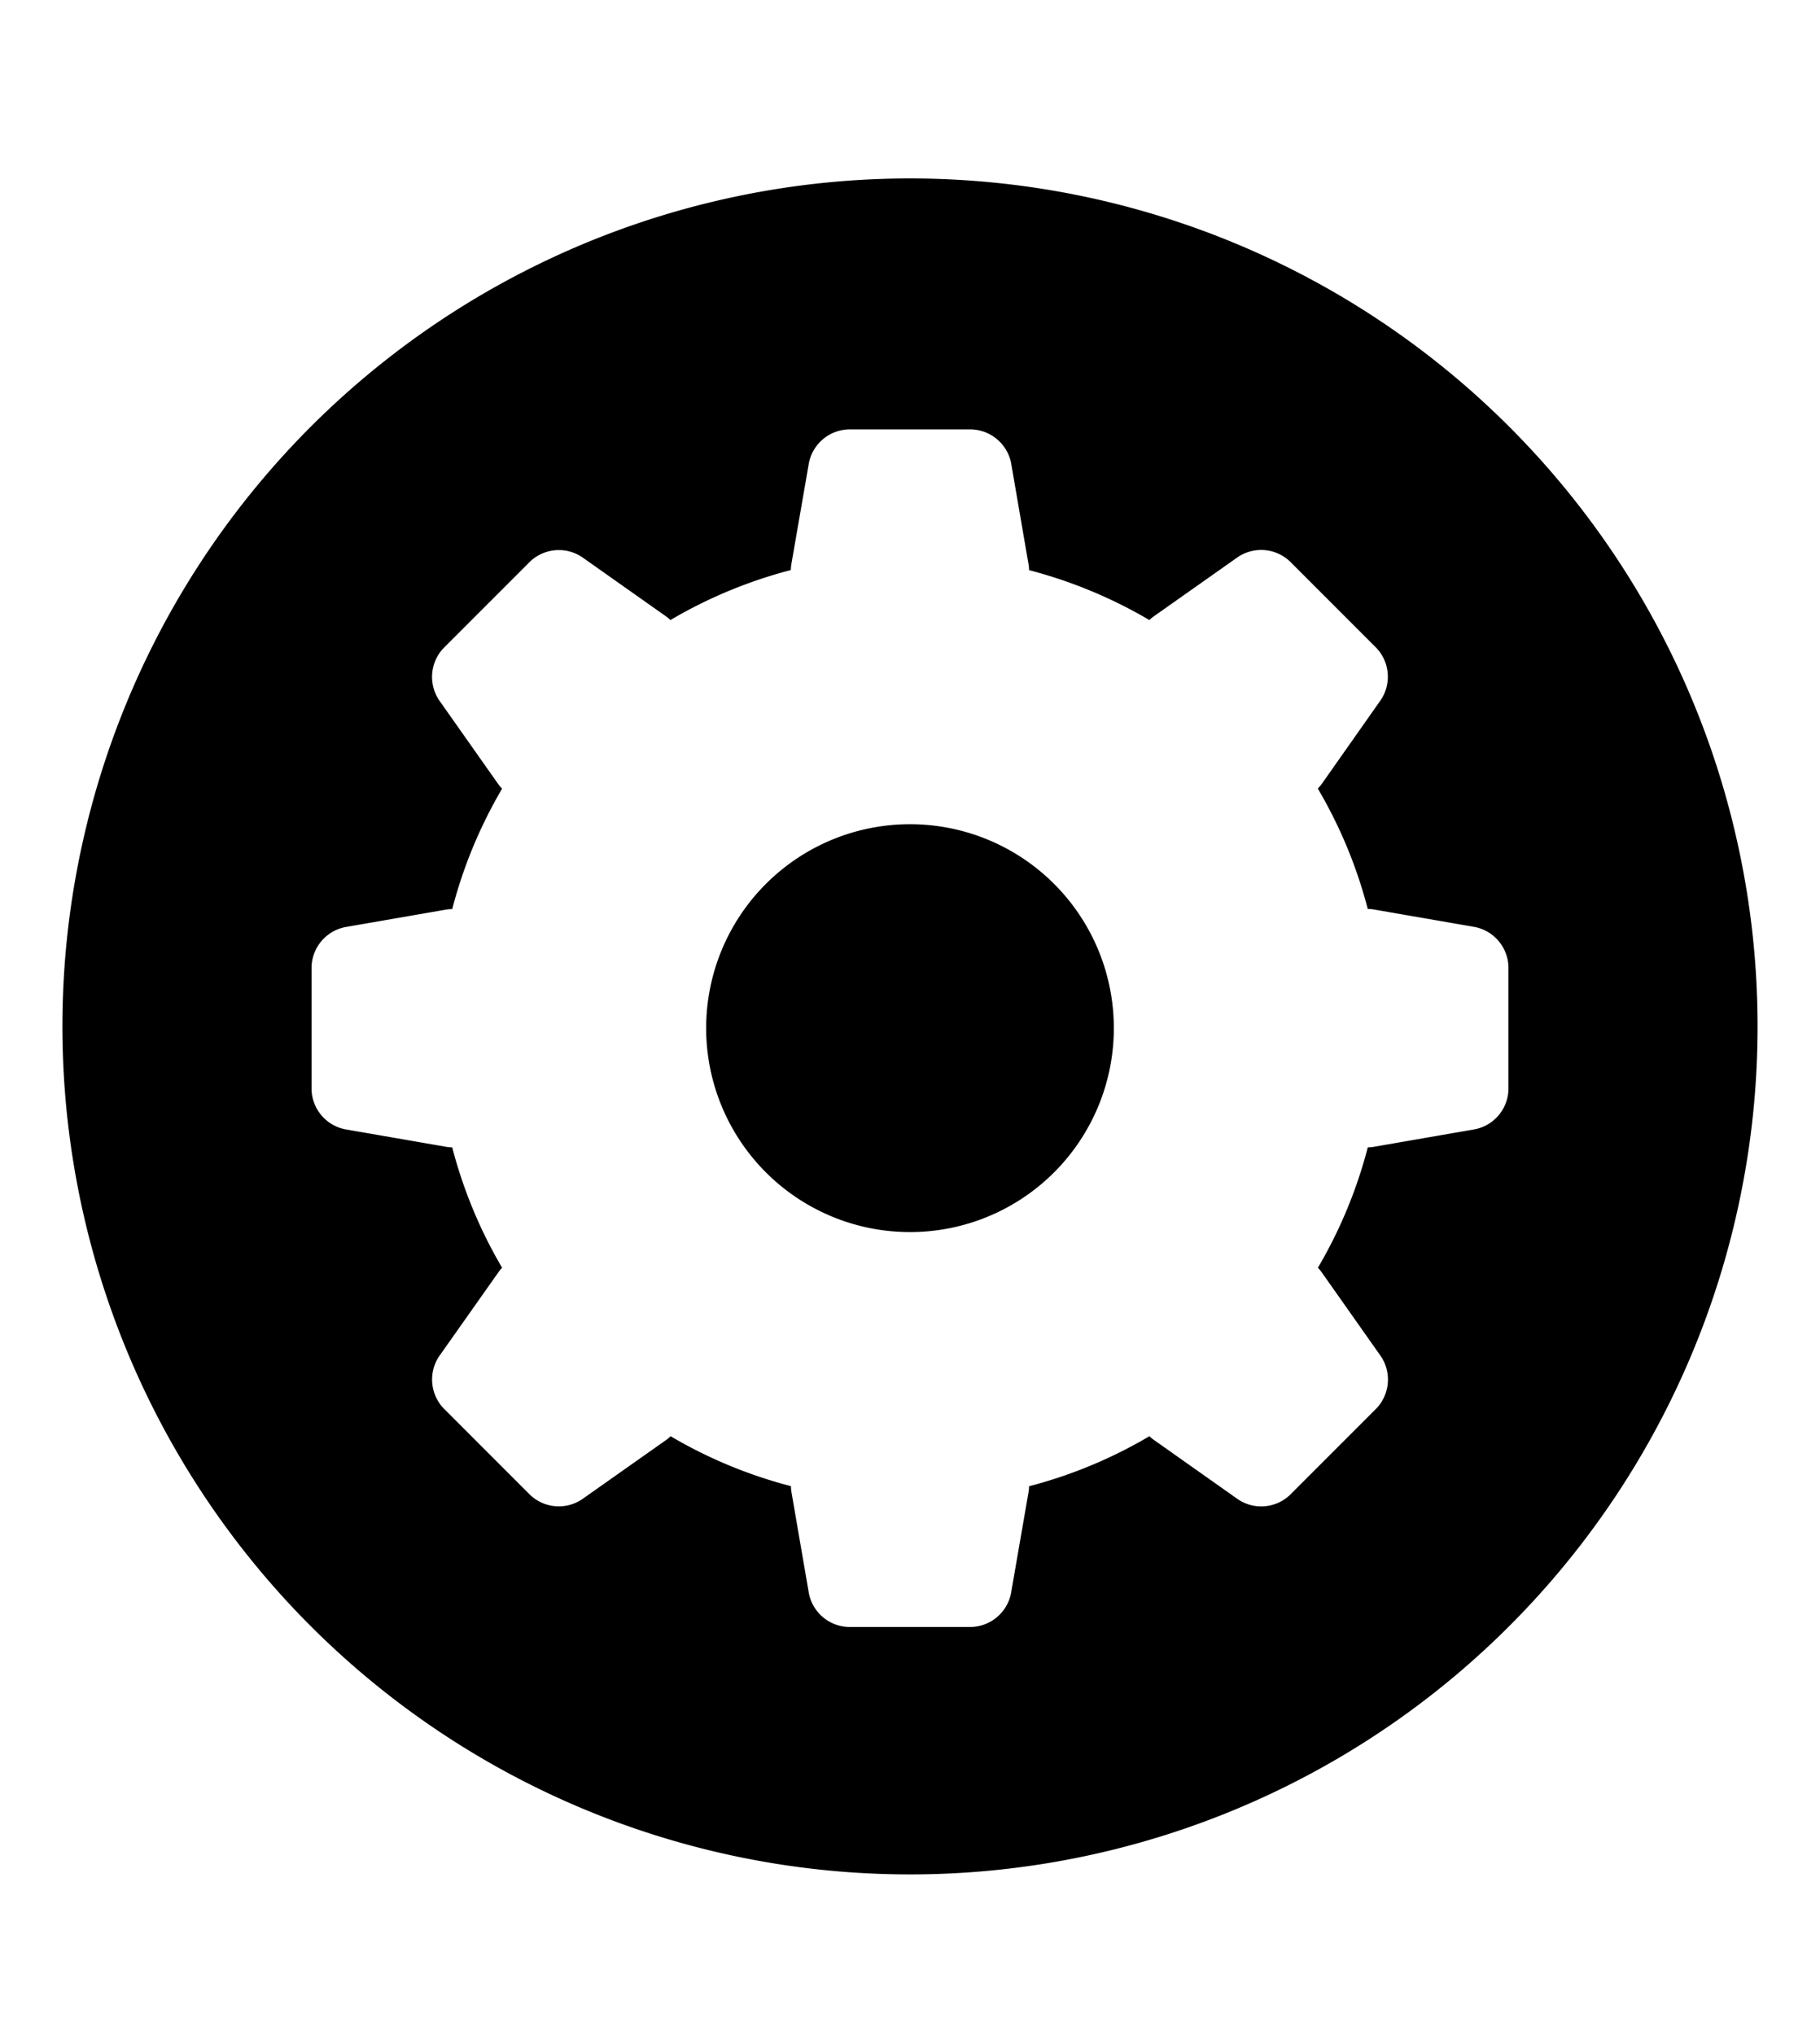 <svg viewBox="0 0 17 19" xmlns="http://www.w3.org/2000/svg"><path d="m16.417 9.583a7.917 7.917 0 1 1 -7.917-7.917 7.917 7.917 0 0 1 7.917 7.917m-2.327-.557a.391.391 0 0 0 -.312-.371l-.952-.165a.315.315 0 0 0 -.05-.003 4.386 4.386 0 0 0 -.467-1.125.344.344 0 0 0 .034-.039l.556-.79a.391.391 0 0 0 -.041-.482l-.81-.81a.391.391 0 0 0 -.483-.042l-.79.557a.315.315 0 0 0 -.039.033 4.41 4.41 0 0 0 -1.124-.466.284.284 0 0 0 -.004-.05l-.164-.952a.391.391 0 0 0 -.37-.312h-1.148a.39.39 0 0 0 -.37.312l-.165.951a.315.315 0 0 0 -.004.05 4.408 4.408 0 0 0 -1.125.467.293.293 0 0 0 -.039-.033l-.788-.556a.391.391 0 0 0 -.483.042l-.81.81a.391.391 0 0 0 -.042.483l.557.79a.313.313 0 0 0 .033.038 4.397 4.397 0 0 0 -.466 1.125.316.316 0 0 0 -.05.003l-.952.165a.391.391 0 0 0 -.312.37v1.147a.39.39 0 0 0 .312.37l.952.165a.317.317 0 0 0 .05.004 4.396 4.396 0 0 0 .466 1.124.313.313 0 0 0 -.033.04l-.557.789a.391.391 0 0 0 .042.482l.81.81a.39.39 0 0 0 .483.042l.79-.557a.293.293 0 0 0 .039-.033 4.375 4.375 0 0 0 1.124.466.316.316 0 0 0 .004.051l.164.952a.39.39 0 0 0 .371.312h1.146a.391.391 0 0 0 .37-.312l.165-.952a.285.285 0 0 0 .004-.05 4.377 4.377 0 0 0 1.124-.467.315.315 0 0 0 .04.033l.789.557a.39.39 0 0 0 .483-.041l.81-.81a.391.391 0 0 0 .042-.483l-.557-.79a.344.344 0 0 0 -.033-.039 4.386 4.386 0 0 0 .466-1.124.316.316 0 0 0 .05-.004l.952-.165a.39.39 0 0 0 .312-.37zm-3.686.573a1.904 1.904 0 1 1 -1.904-1.904 1.904 1.904 0 0 1 1.904 1.904"/></svg>
